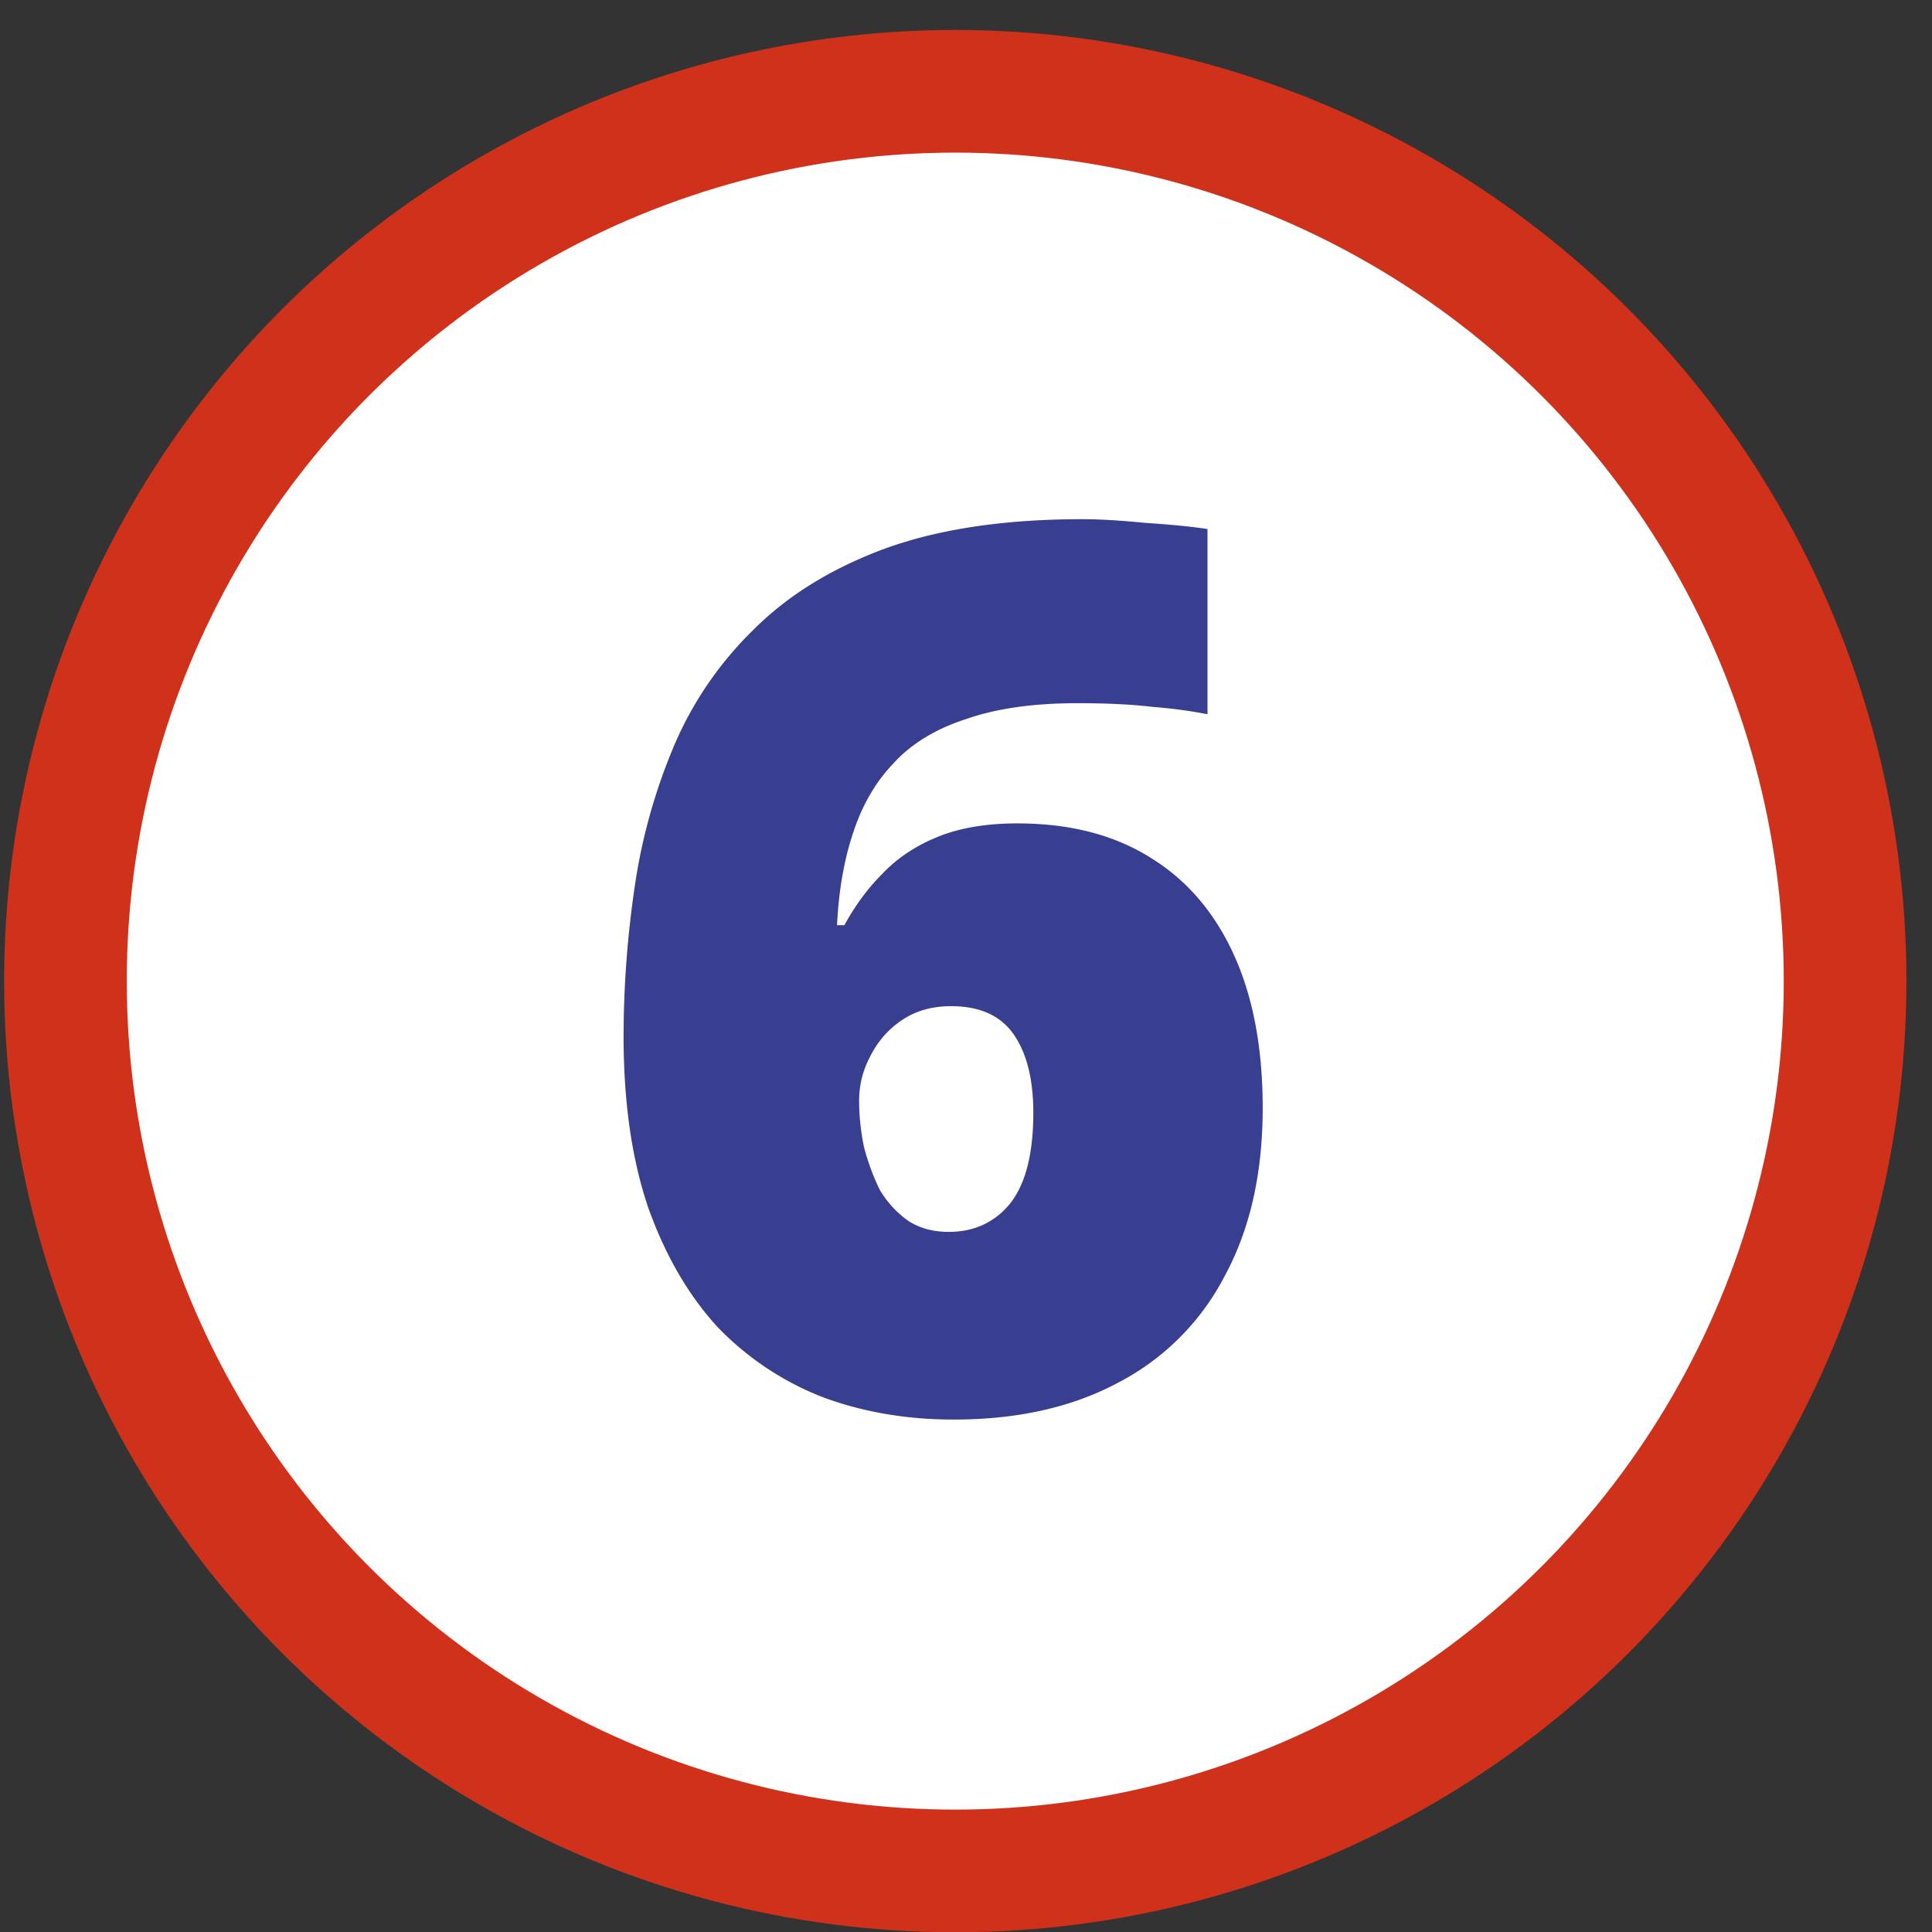 <svg width="63" height="63" fill="none" xmlns="http://www.w3.org/2000/svg"><rect width="100%" height="100%" fill="#333333" stroke="none"/><circle cx="31.15" cy="31.993" r="29.016" fill="#fff" stroke="#CF311A" stroke-width="4"/><path d="M20.335 33.81c0-1.627.12-3.254.36-4.88a18.62 18.62 0 0 1 1.28-4.6 11.625 11.625 0 0 1 2.6-3.8c1.12-1.12 2.547-2 4.28-2.64 1.76-.64 3.907-.96 6.44-.96.56 0 1.24.04 2.04.12.827.053 1.507.12 2.04.2v6.04a15.555 15.555 0 0 0-1.8-.24c-.666-.08-1.48-.12-2.44-.12-1.44 0-2.653.173-3.64.52-.986.32-1.773.8-2.36 1.44-.586.613-1.026 1.373-1.32 2.28-.293.88-.466 1.88-.52 3h.24c.347-.64.76-1.2 1.24-1.68.48-.507 1.08-.907 1.8-1.2.72-.294 1.587-.44 2.6-.44 1.68 0 3.107.36 4.28 1.08 1.2.72 2.12 1.773 2.76 3.16.64 1.386.96 3.066.96 5.04 0 2.133-.413 3.96-1.24 5.48a8.12 8.12 0 0 1-3.48 3.48c-1.493.8-3.28 1.2-5.36 1.2-1.52 0-2.933-.24-4.24-.72a9.589 9.589 0 0 1-3.44-2.28c-.96-1.04-1.72-2.347-2.28-3.92-.533-1.574-.8-3.427-.8-5.56Zm10.6 6.36c.827 0 1.494-.307 2-.92.507-.64.76-1.627.76-2.96 0-1.094-.213-1.947-.64-2.56-.426-.614-1.106-.92-2.04-.92-.64 0-1.186.16-1.64.48-.426.293-.76.68-1 1.16-.24.453-.36.933-.36 1.44 0 .506.054 1.013.16 1.52.134.506.307.973.52 1.4.24.4.547.733.92 1 .374.24.814.36 1.32.36Z" fill="#383E90"/></svg>